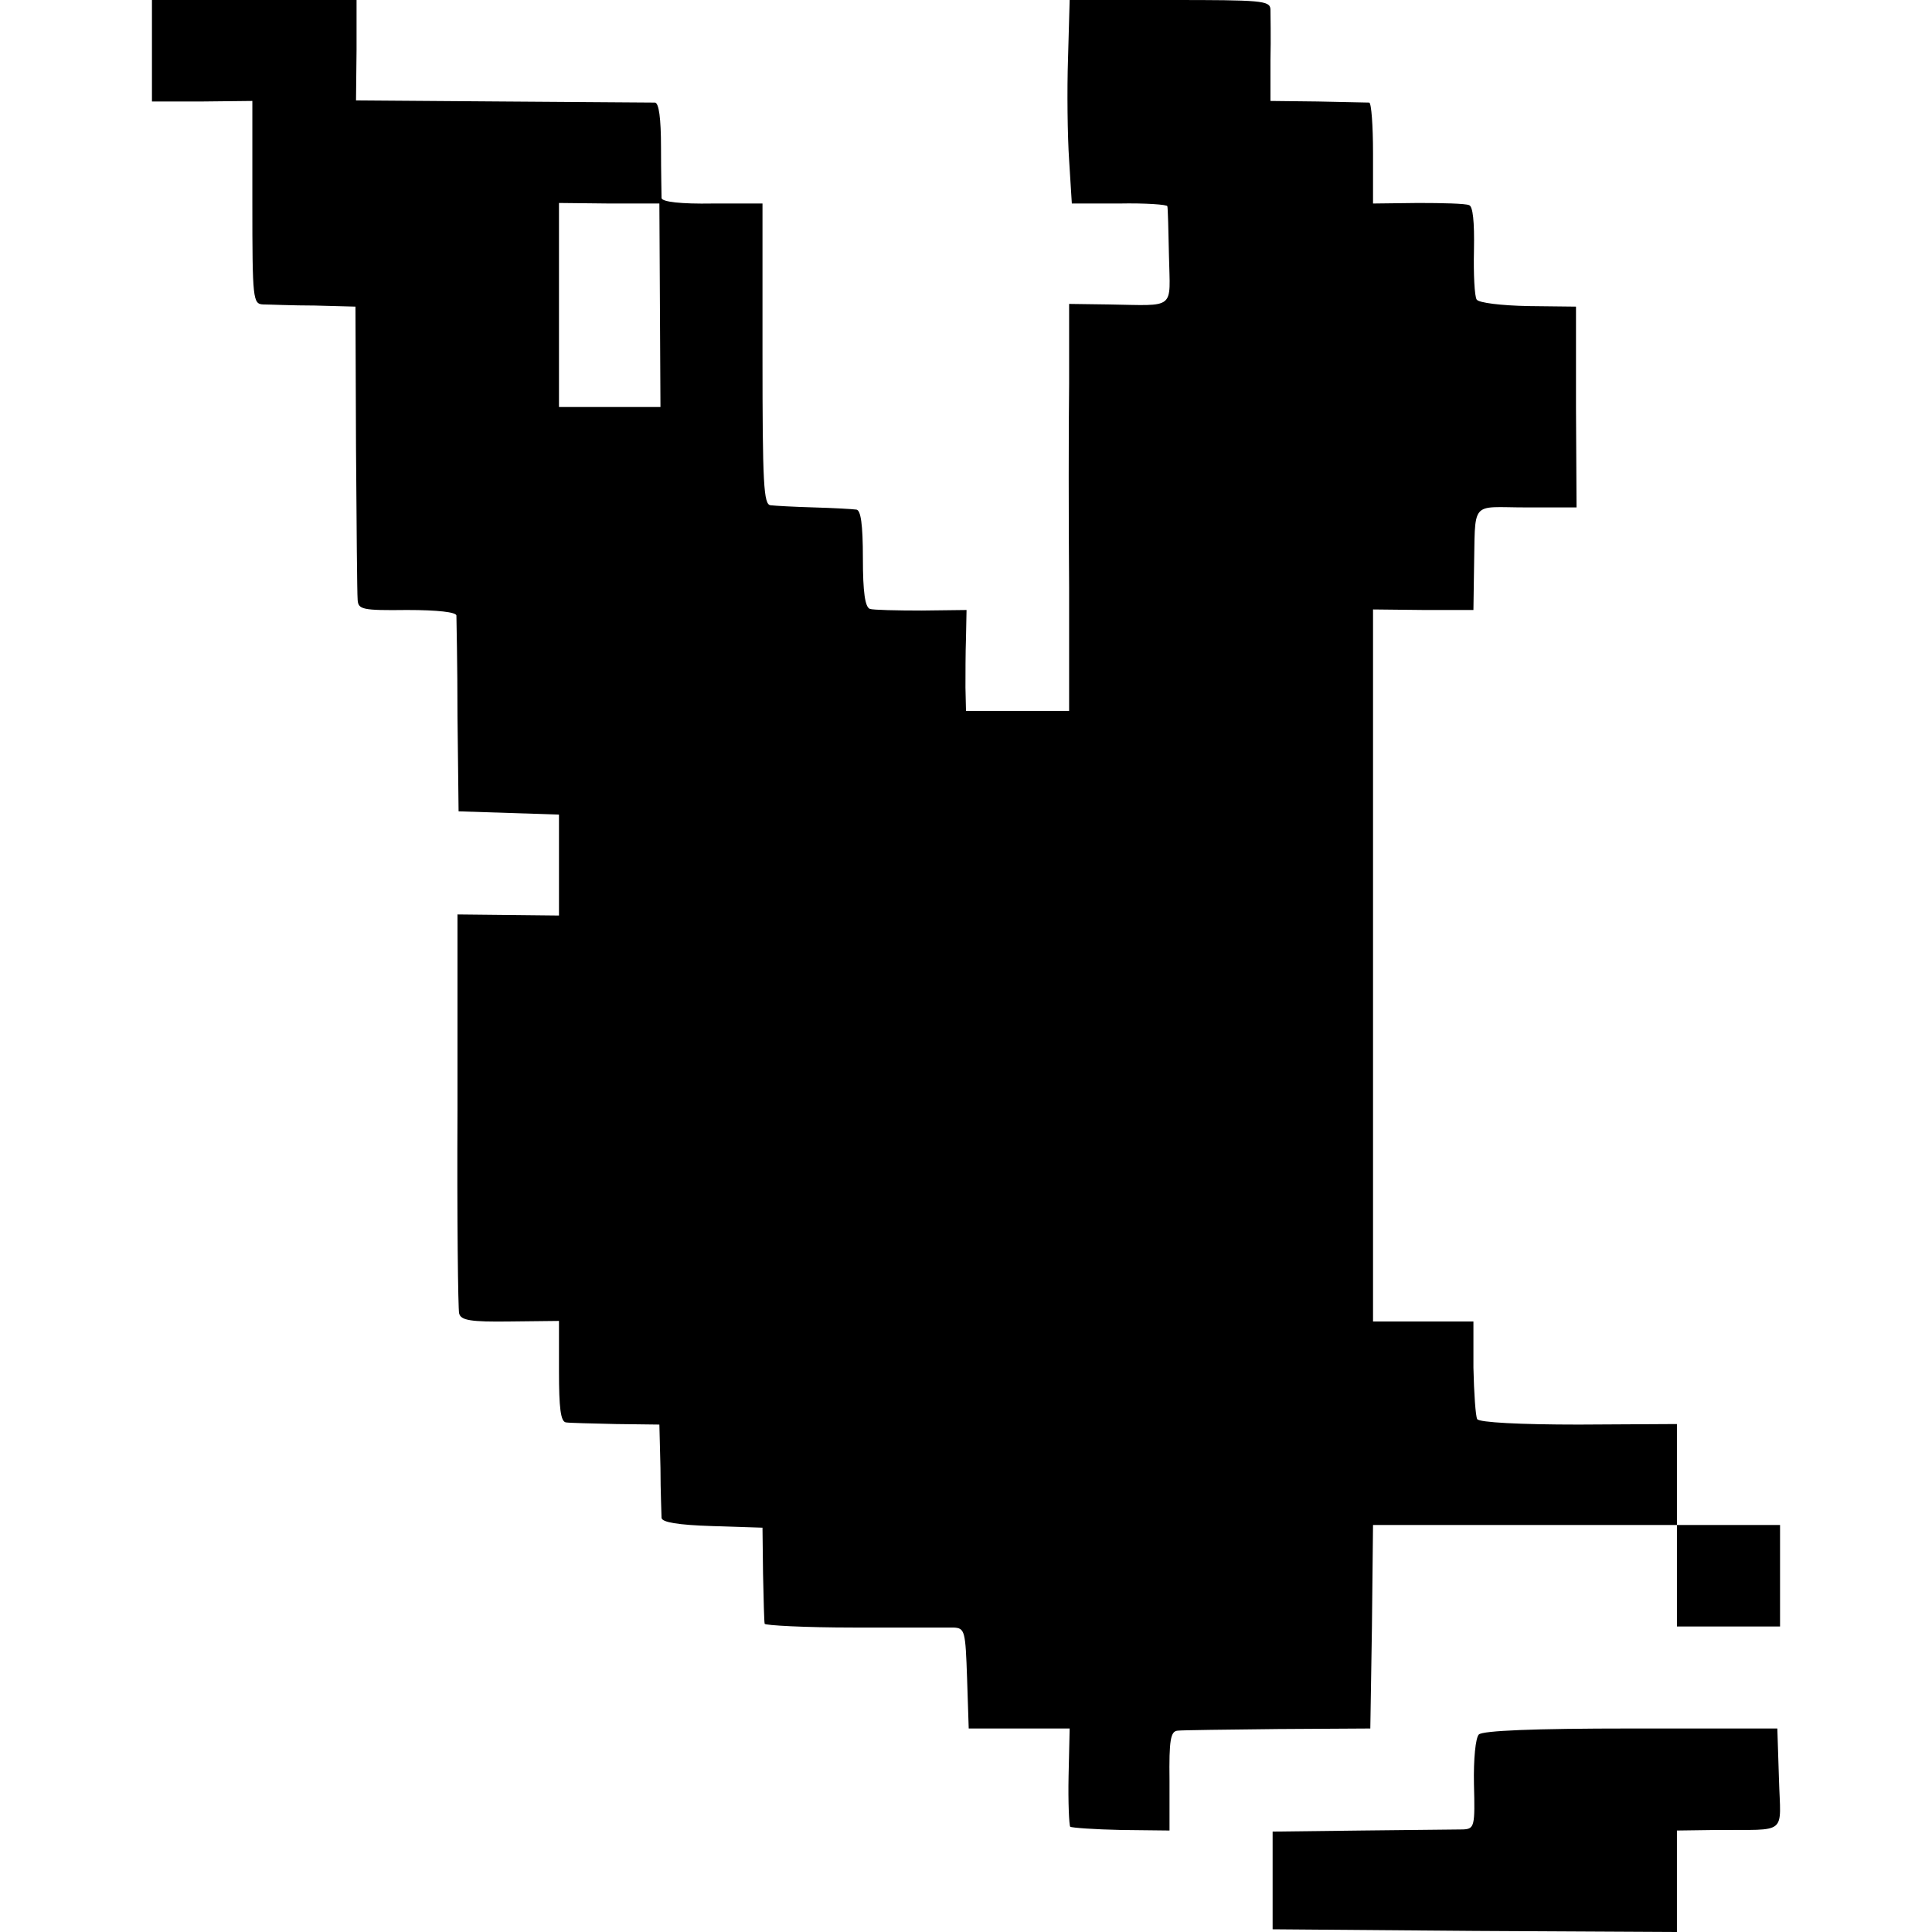 <?xml version="1.0" standalone="no"?>
<!DOCTYPE svg PUBLIC "-//W3C//DTD SVG 20010904//EN"
 "http://www.w3.org/TR/2001/REC-SVG-20010904/DTD/svg10.dtd">
<svg version="1.0" xmlns="http://www.w3.org/2000/svg"
 width="356pt" height="356pt" viewBox="0 0 356 356"
 preserveAspectRatio="xMidYMid meet">
<g transform="translate(0,356) scale(0.1,-0.1)"
fill="#000000" stroke="none">
<path d="M280 3466 l0 -93 93 0 92 1 0 -187 c0 -180 1 -187 20 -188 11 0 54
-2 95 -2 l75 -2 1 -260 c1 -143 2 -269 3 -280 1 -18 8 -20 91 -19 57 0 90 -4
91 -10 0 -6 2 -90 2 -186 l2 -175 93 -3 92 -3 0 -93 0 -93 -93 1 -94 1 0 -360
c-1 -198 1 -367 3 -375 3 -13 21 -16 94 -15 l90 1 0 -93 c0 -67 3 -93 13 -94
6 -1 48 -2 92 -3 l80 -1 2 -80 c0 -44 2 -85 2 -92 1 -8 30 -13 93 -15 l93 -3
1 -85 c1 -47 2 -88 3 -92 0 -3 74 -7 164 -7 89 0 172 0 184 0 21 -1 22 -6 25
-94 l3 -92 93 0 93 0 -2 -88 c-1 -48 1 -90 3 -93 3 -2 45 -5 94 -6 l89 -1 0
92 c-1 75 2 91 15 92 8 1 92 2 185 3 l170 1 3 187 2 188 280 0 280 0 0 -94 0
-93 95 0 95 0 0 93 0 94 -95 0 -95 0 0 93 0 93 -181 -1 c-109 0 -183 4 -187
10 -3 5 -6 48 -7 95 l0 85 -92 0 -93 0 0 656 0 656 93 -1 92 0 1 69 c3 136 -9
120 96 120 l93 0 -1 185 0 185 -88 1 c-50 1 -91 6 -95 12 -4 6 -6 47 -5 91 1
53 -2 81 -9 83 -7 3 -49 4 -94 4 l-83 -1 0 93 c0 50 -3 92 -7 93 -5 0 -47 1
-95 2 l-87 1 0 75 c1 42 0 84 0 94 -1 16 -17 17 -185 17 l-185 0 -3 -107 c-2
-60 -1 -144 2 -188 l5 -80 87 0 c49 1 89 -2 89 -5 1 -3 2 -44 3 -92 2 -100 14
-91 -111 -89 l-73 1 0 -147 c-1 -82 -1 -250 0 -375 l0 -228 -95 0 -95 0 -1 43
c0 23 0 65 1 92 l1 51 -83 -1 c-46 0 -89 1 -95 3 -9 3 -13 31 -13 93 0 64 -4
89 -12 90 -7 1 -42 3 -78 4 -36 1 -72 3 -80 4 -13 1 -15 38 -15 279 l0 277
-92 0 c-58 -1 -93 3 -94 10 0 5 -1 47 -1 93 0 55 -4 82 -11 83 -7 0 -133 1
-282 2 l-269 2 1 93 0 92 -188 0 -189 0 0 -94z m936 -469 l1 -187 -93 0 -94 0
0 188 0 188 93 -1 92 0 1 -188z"/>
<path d="M2725 364 c-6 -6 -10 -45 -9 -92 2 -77 1 -82 -20 -83 -11 0 -95 -1
-186 -2 l-165 -2 0 -90 0 -90 373 -3 372 -2 0 94 0 93 73 1 c133 1 118 -11
115 94 l-3 93 -269 0 c-182 0 -273 -4 -281 -11z"/>
</g>
</svg>
